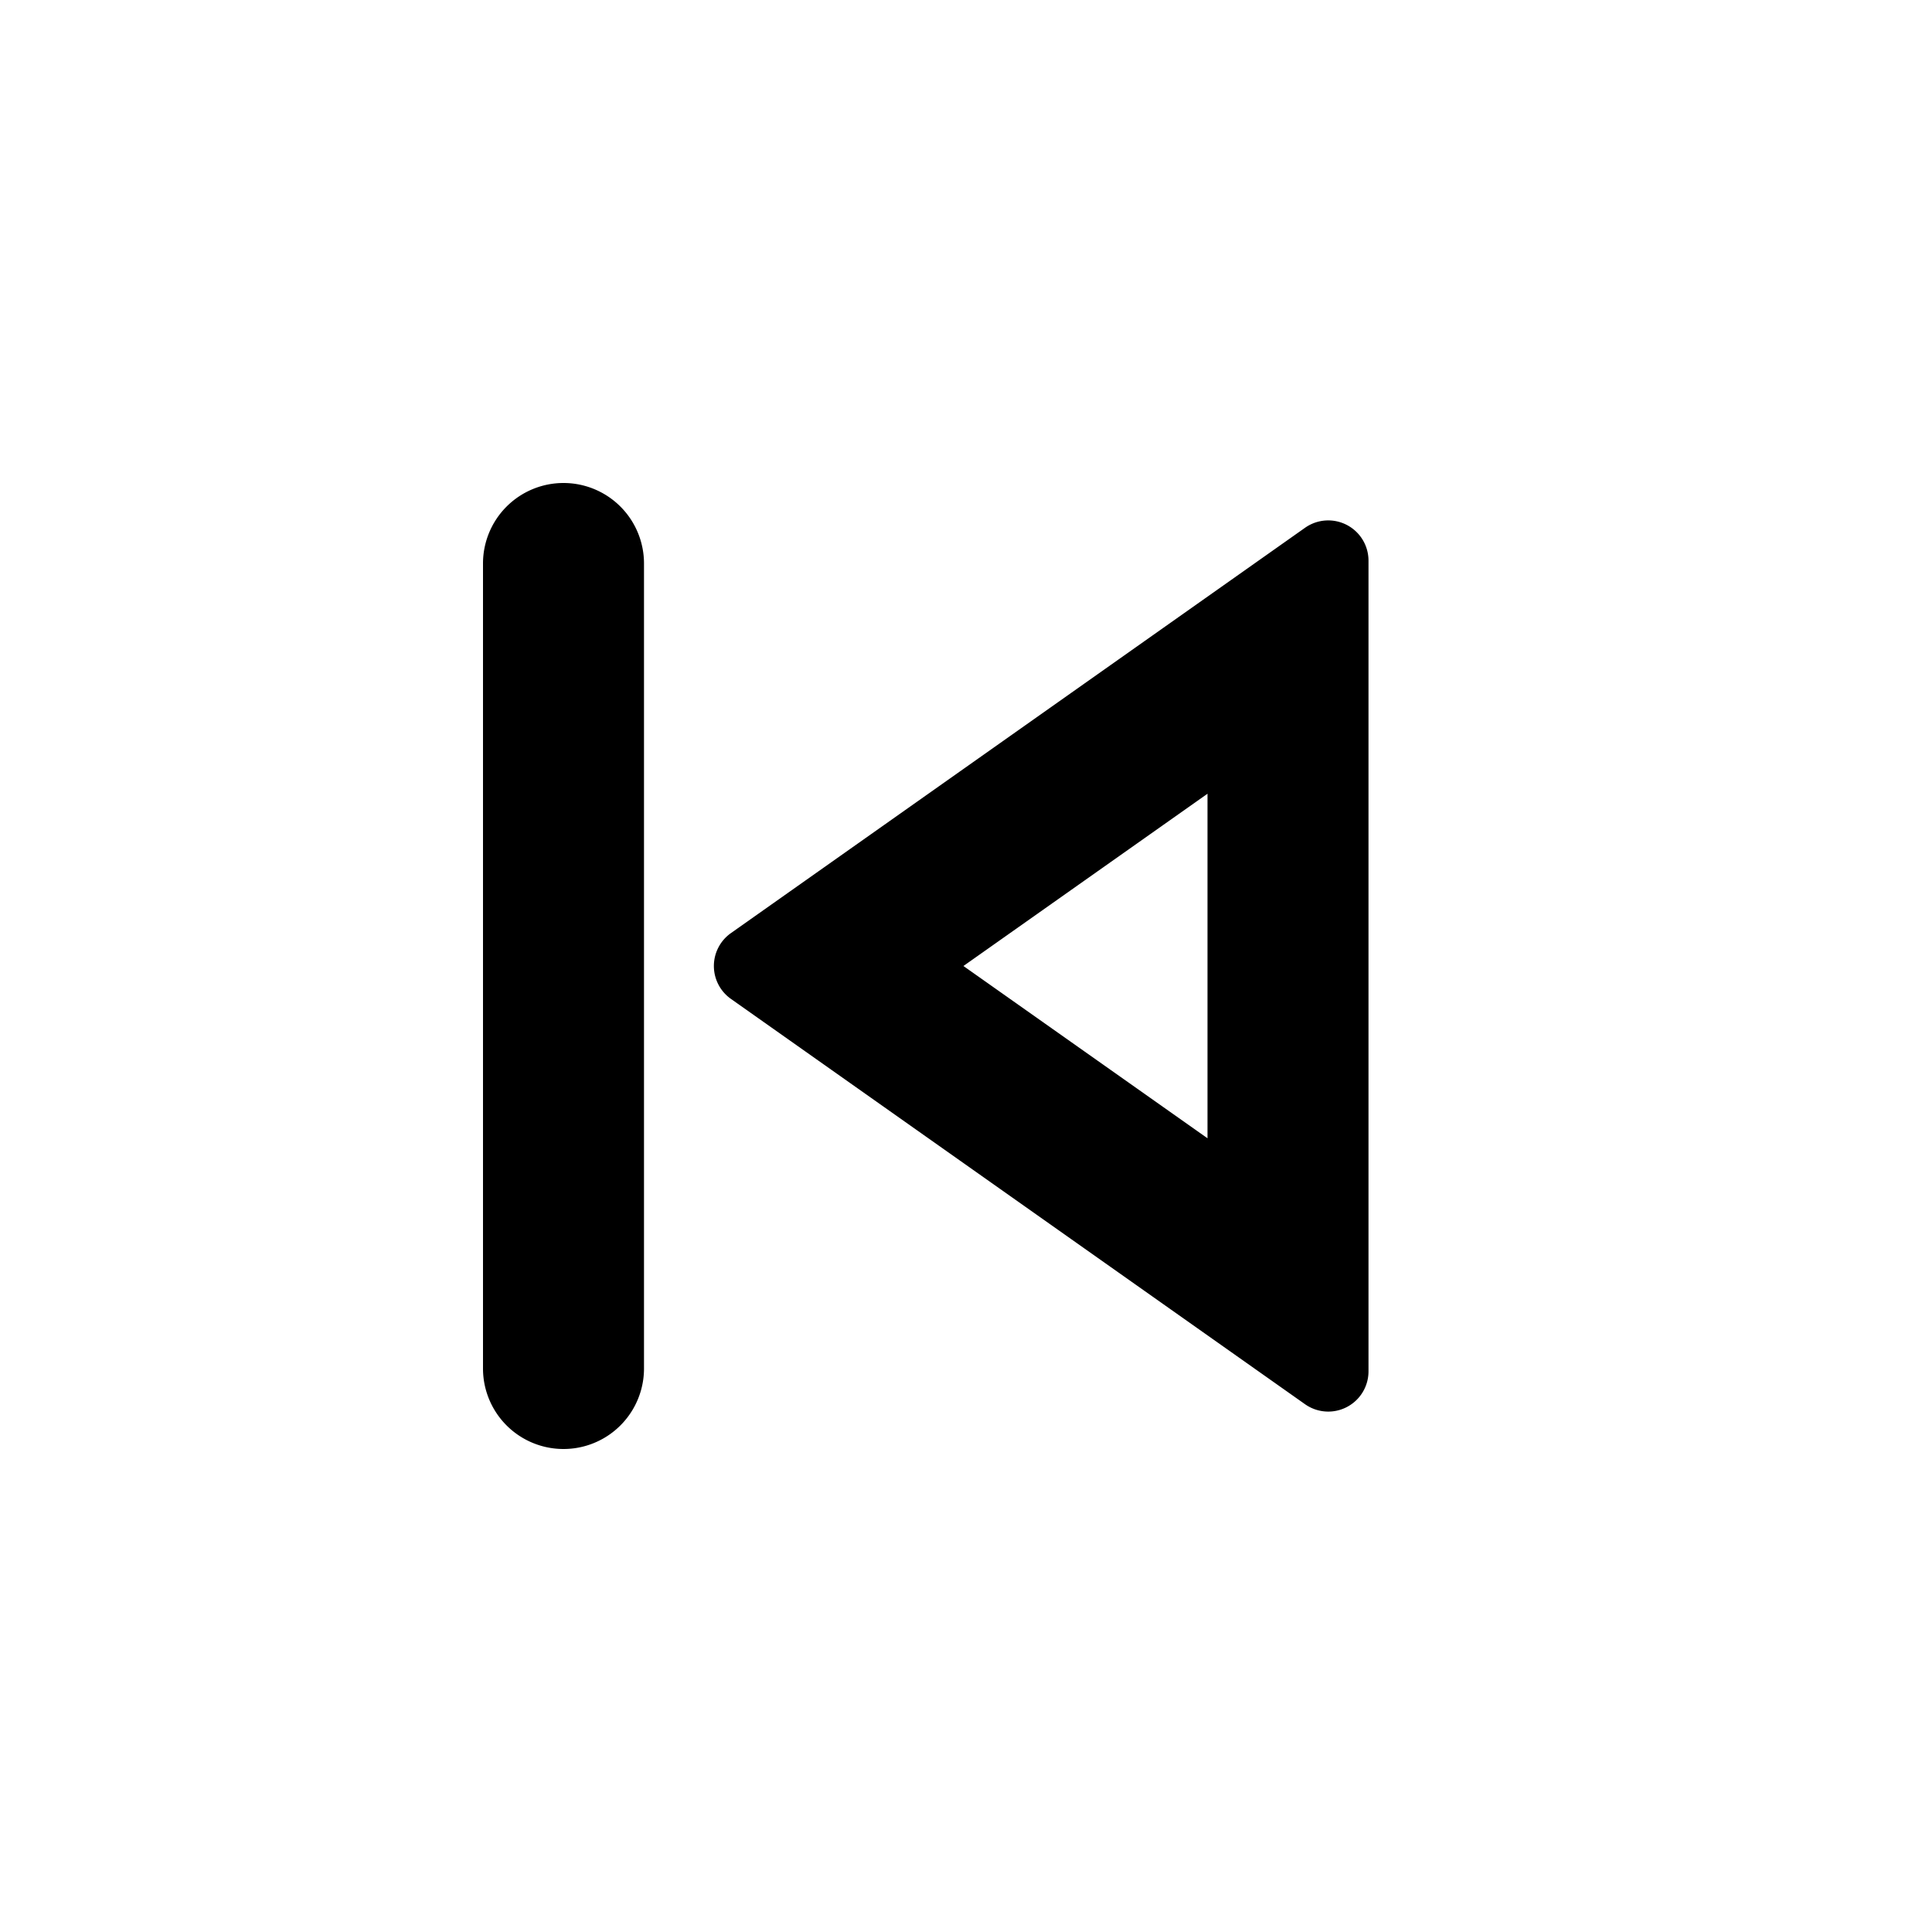 <svg xmlns="http://www.w3.org/2000/svg" width="1em" height="1em" viewBox="0 0 24 24"><path fill="currentColor" d="M7 6a1 1 0 0 1 1 1v10a1 1 0 1 1-2 0V7a1 1 0 0 1 1-1m8 8.14V9.86L11.968 12zm-5.921-1.732a.5.5 0 0 1 0-.816l7.133-5.036a.5.5 0 0 1 .788.409v10.07a.5.5 0 0 1-.788.409z"/></svg>